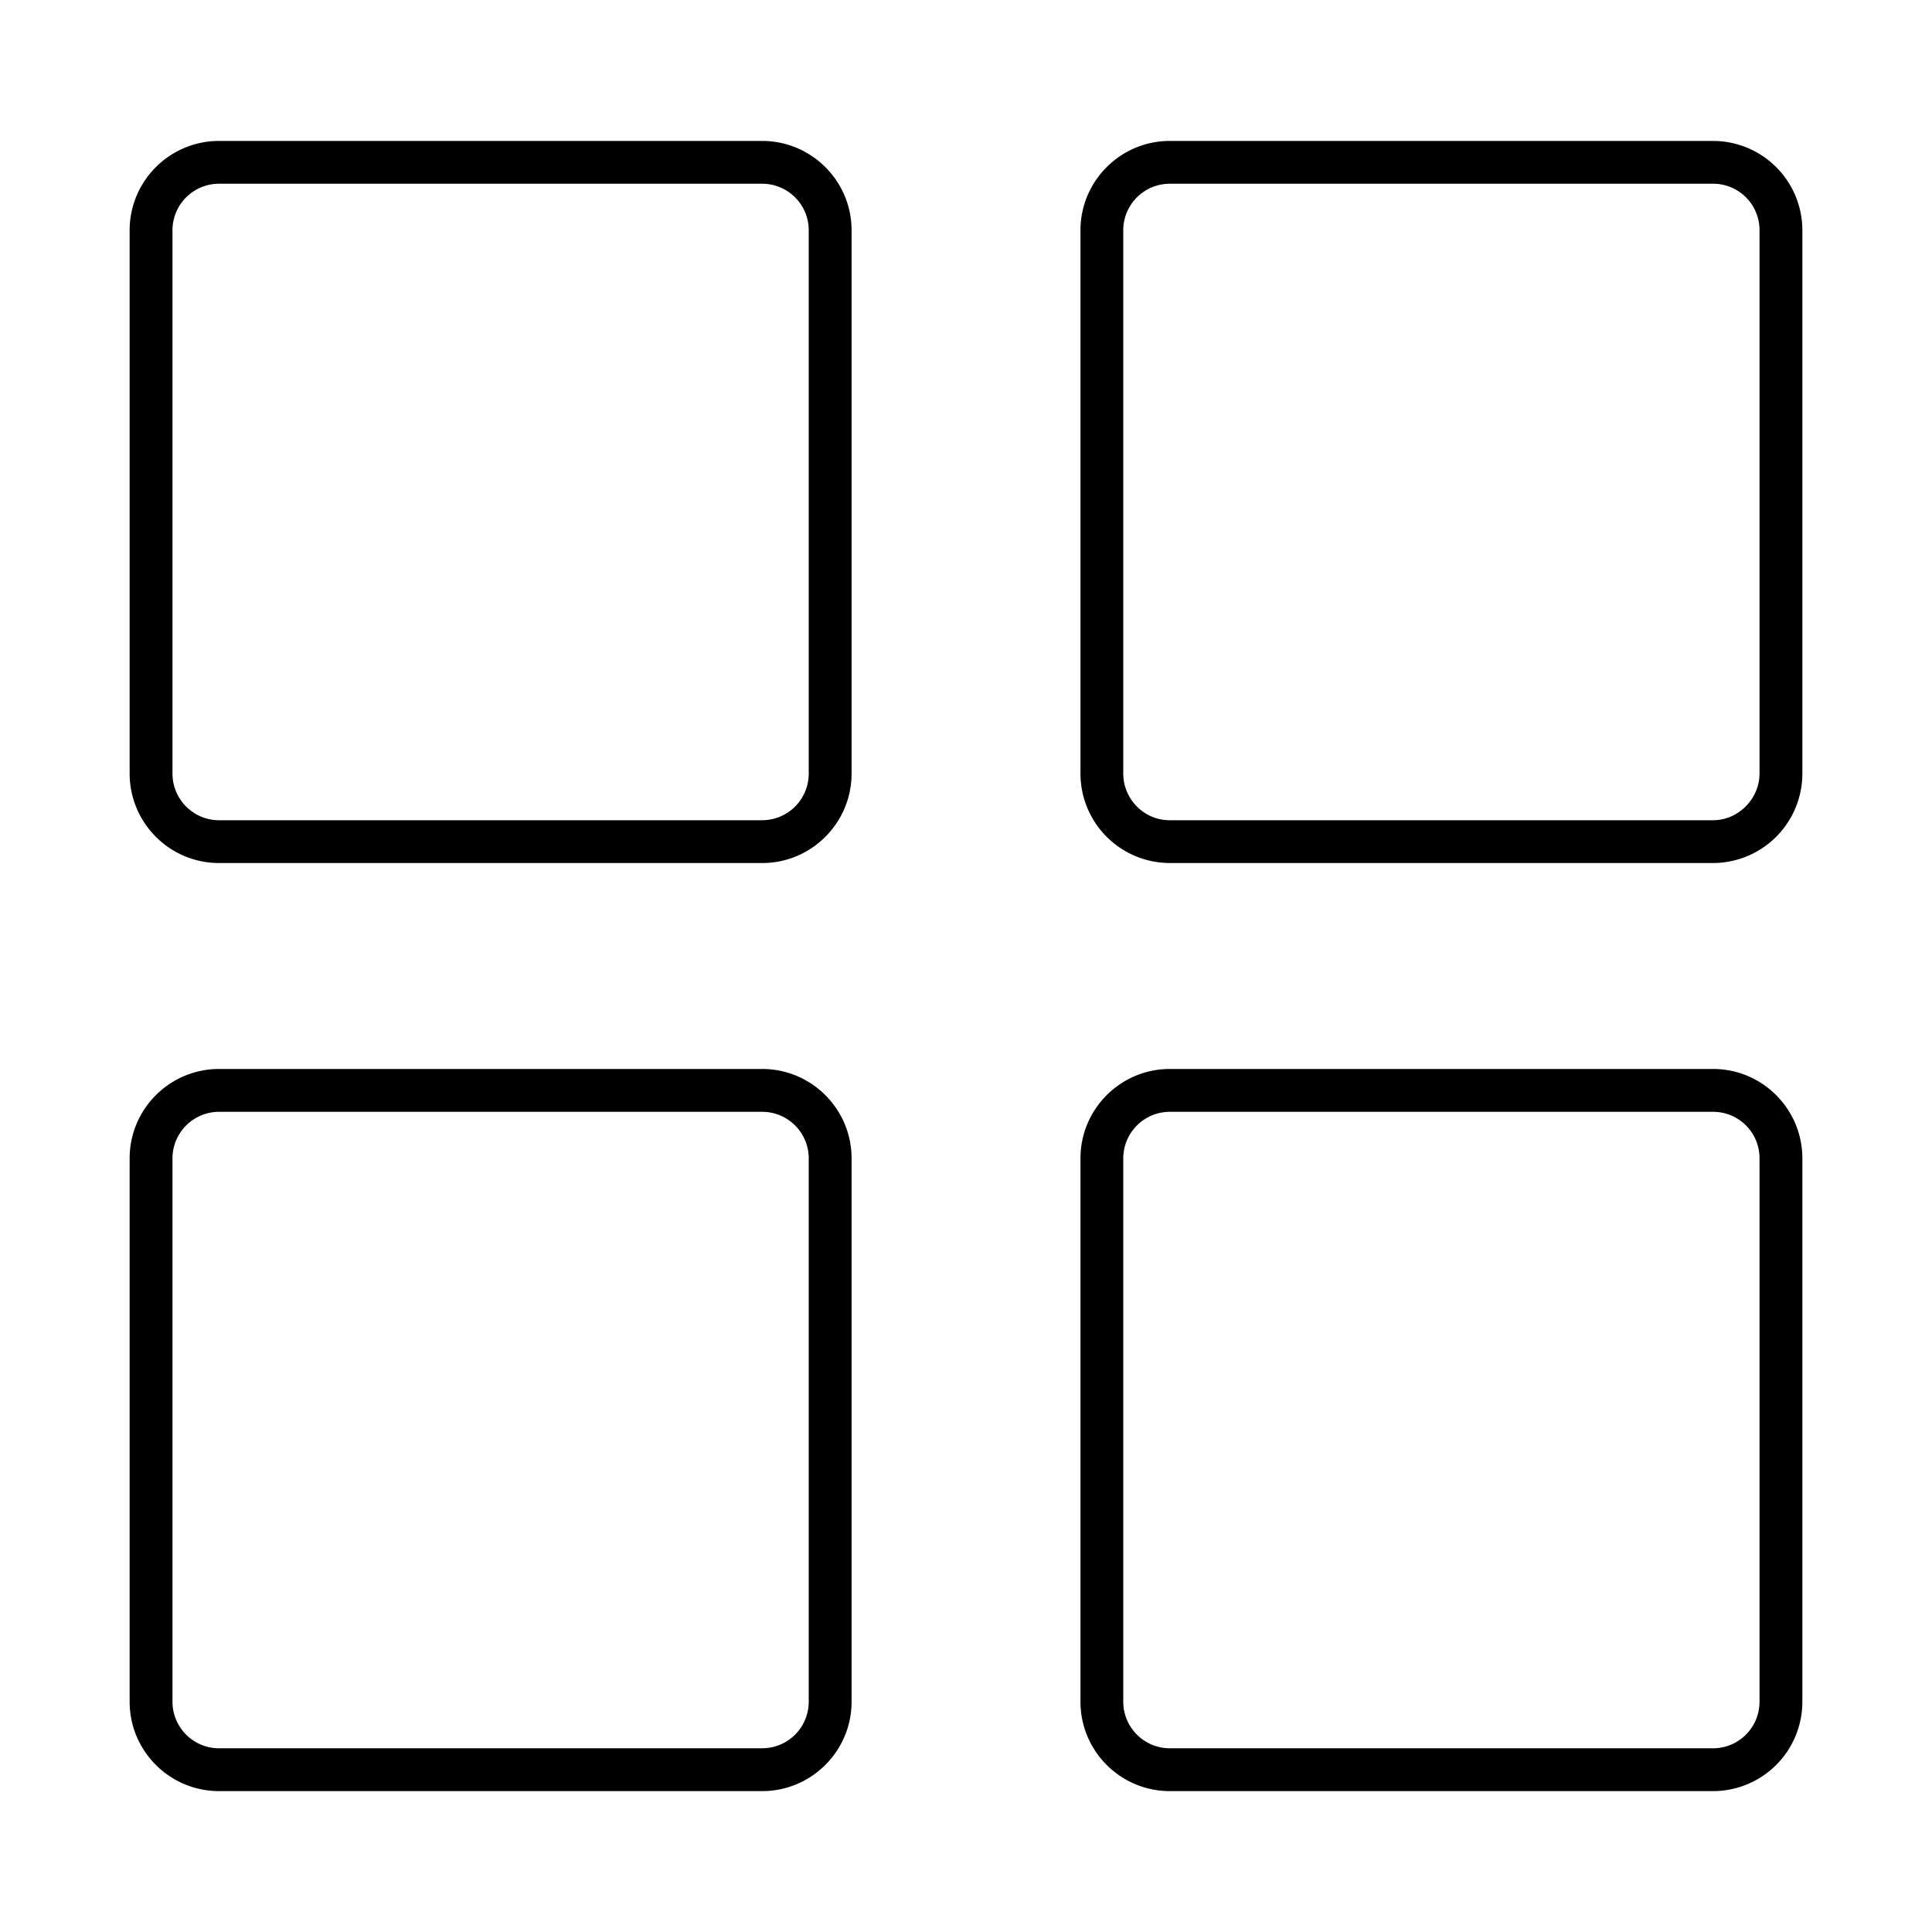 <svg xmlns="http://www.w3.org/2000/svg" width="3em" height="3em" viewBox="0 0 40 40"><path fill="currentColor" d="M15.781 17.868H4.534c-1.02 0-1.85-.831-1.85-1.854V4.768c0-1.02.83-1.85 1.85-1.85h11.247c1.02 0 1.85.83 1.85 1.85v11.247c0 1.022-.83 1.853-1.85 1.853M4.534 3.804a.964.964 0 0 0-.963.964v11.247c0 .533.432.967.963.967h11.247a.966.966 0 0 0 .963-.967V4.768a.964.964 0 0 0-.963-.964zm30.935 14.064h-11.25a1.853 1.853 0 0 1-1.849-1.854V4.768c0-1.02.829-1.85 1.849-1.85h11.25a1.85 1.85 0 0 1 1.847 1.85v11.247a1.853 1.853 0 0 1-1.847 1.853M24.219 3.804a.964.964 0 0 0-.963.964v11.247c0 .533.432.967.963.967h11.25c.52 0 .96-.443.96-.967V4.768a.96.96 0 0 0-.96-.964zm-8.438 33.279H4.534c-1.02 0-1.85-.83-1.85-1.85v-11.25c0-1.021.83-1.851 1.85-1.851h11.247c1.02 0 1.85.83 1.85 1.851v11.249c0 1.02-.83 1.851-1.85 1.851M4.534 23.019a.965.965 0 0 0-.963.964v11.249c0 .532.432.964.963.964h11.247a.964.964 0 0 0 .963-.964V23.983a.964.964 0 0 0-.963-.964zm30.935 14.064h-11.25c-1.02 0-1.849-.83-1.849-1.85v-11.25c0-1.021.829-1.851 1.849-1.851h11.25c1.018 0 1.847.83 1.847 1.851v11.249a1.85 1.85 0 0 1-1.847 1.851m-11.25-14.064a.965.965 0 0 0-.963.964v11.249c0 .532.432.964.963.964h11.25c.53 0 .96-.432.96-.964V23.983a.96.96 0 0 0-.96-.964z"/></svg>